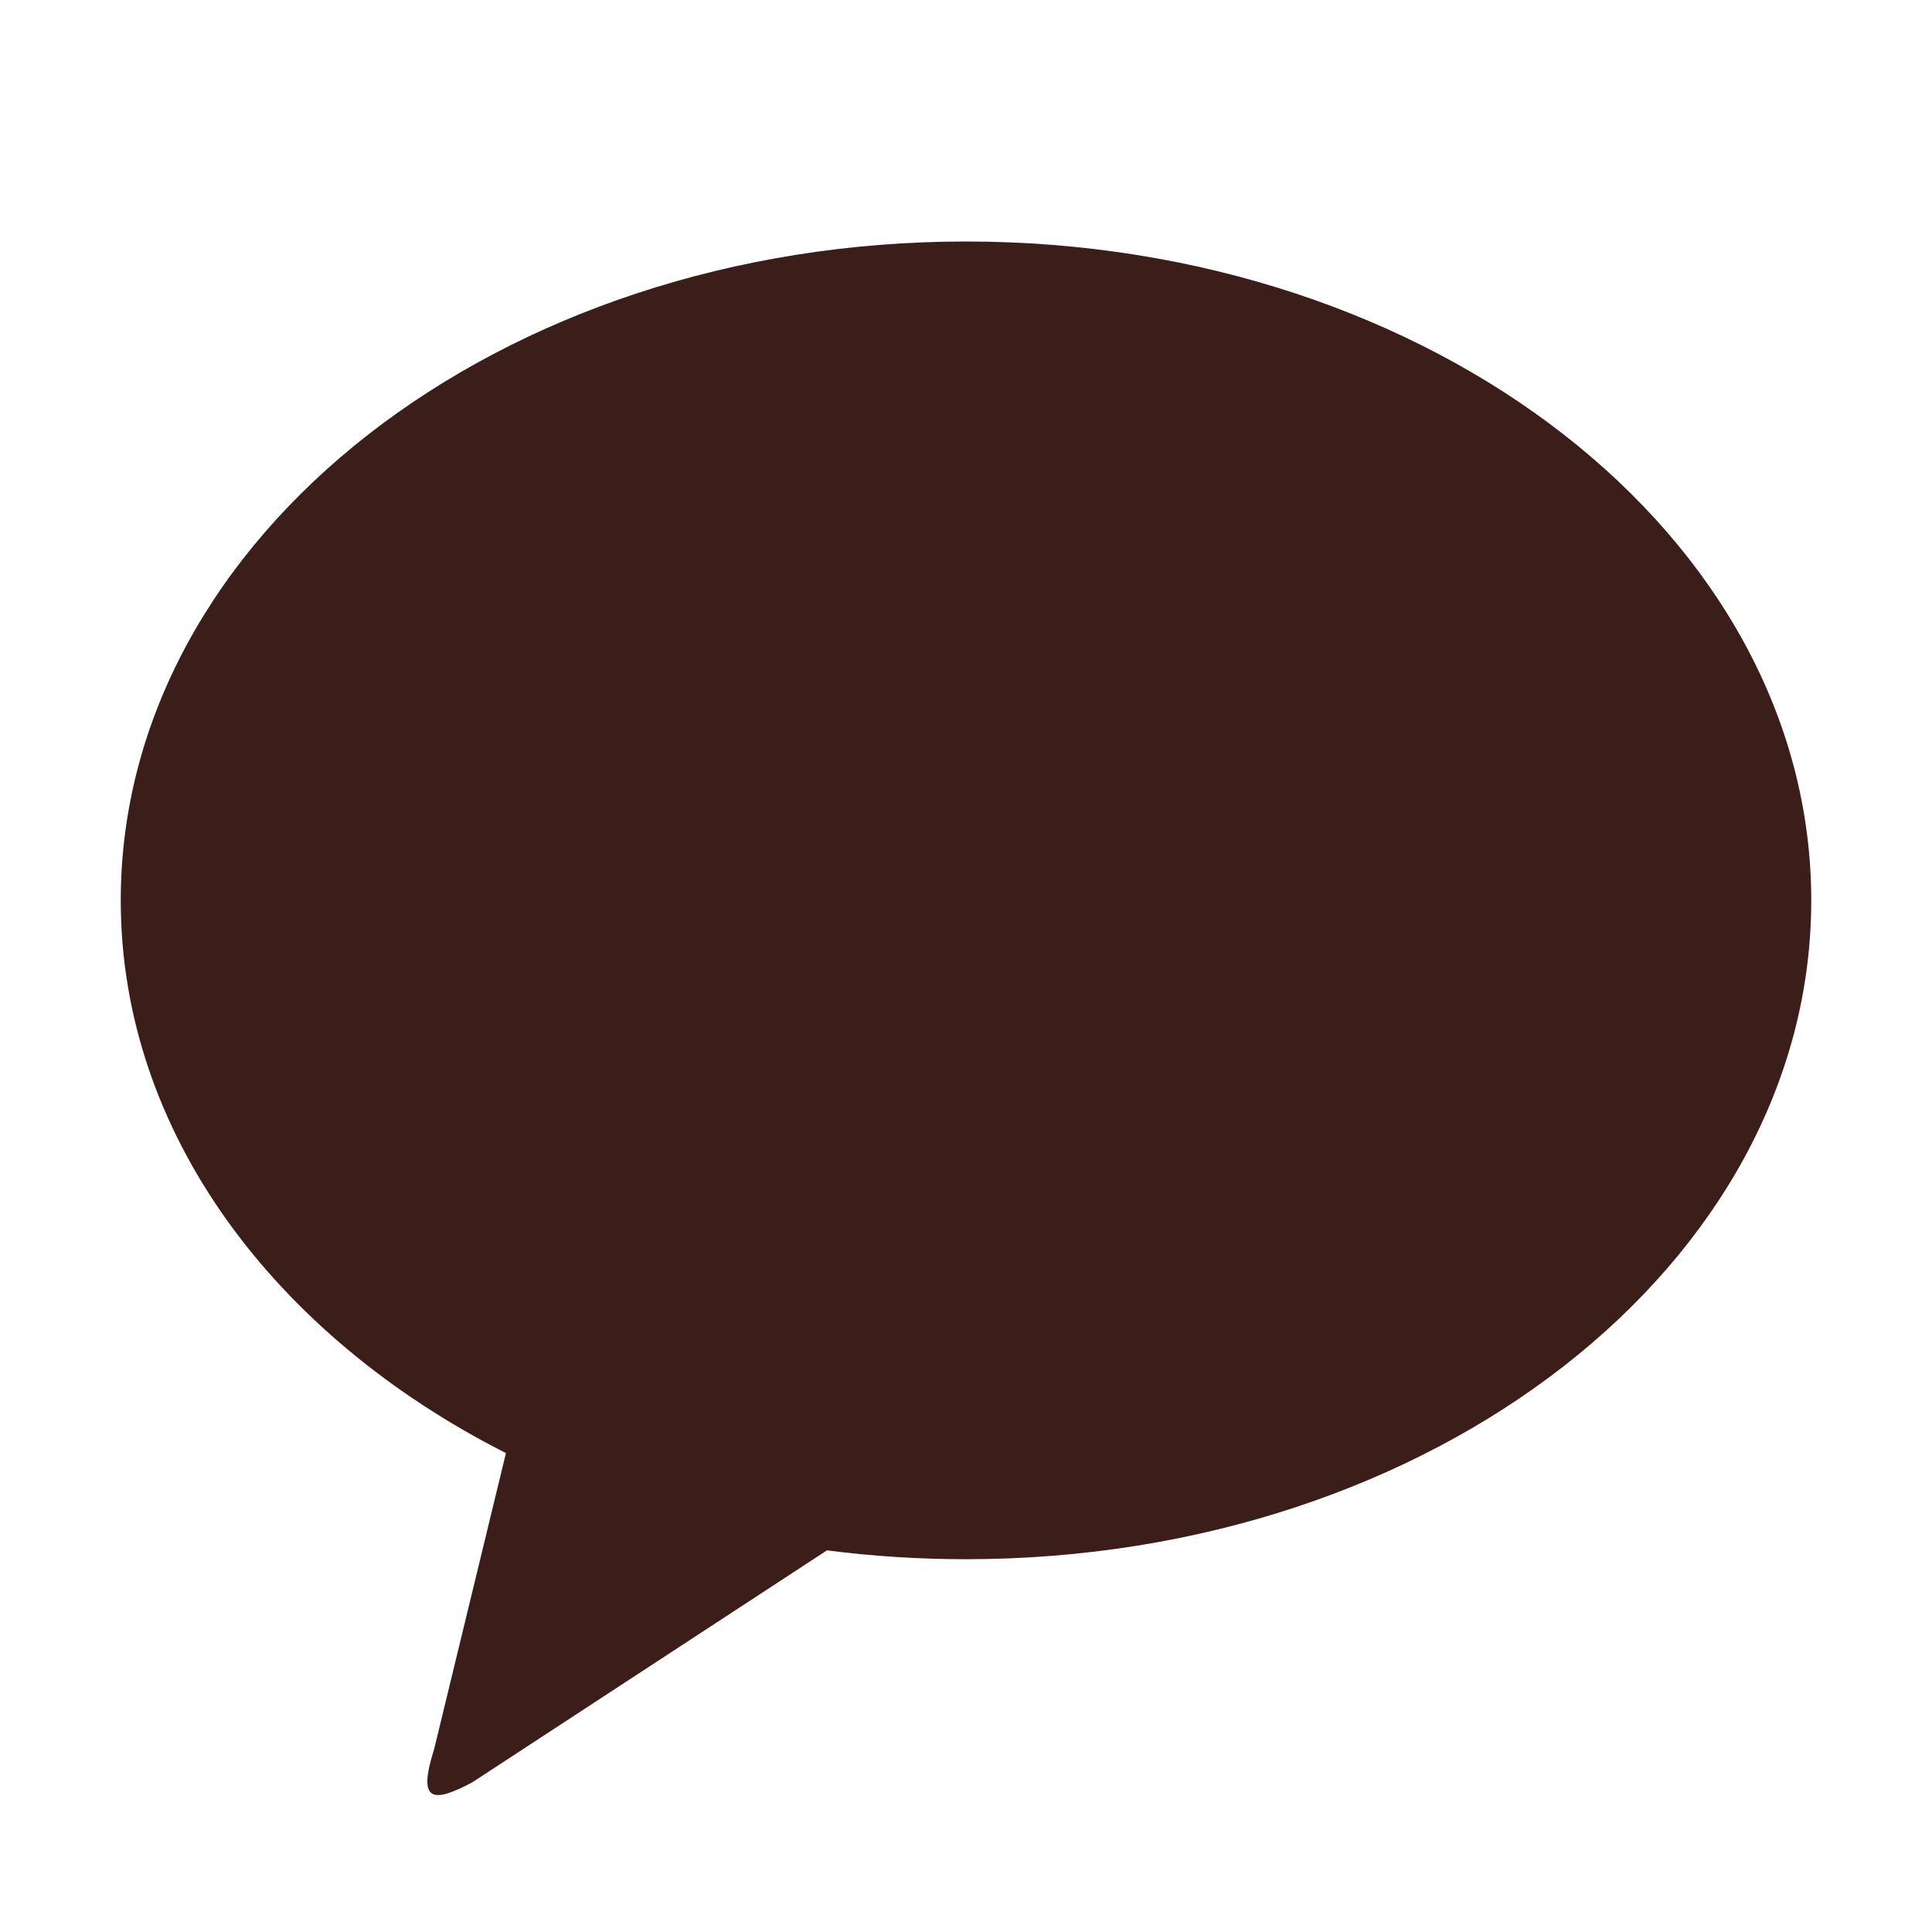 <svg width="24" height="24" viewBox="0 0 24 24" fill="none" xmlns="http://www.w3.org/2000/svg">
<path fill-rule="evenodd" clip-rule="evenodd" d="M22.5 11.185C22.5 6.664 17.799 3 12 3C6.201 3 1.5 6.665 1.5 11.185C1.5 14.061 3.405 16.591 6.285 18.051L5.393 21.729C5.187 22.378 5.364 22.407 5.865 22.142L10.273 19.259C10.846 19.333 11.423 19.369 12 19.369C17.799 19.369 22.5 15.705 22.5 11.185Z" fill="#3B1E1A"/>
</svg>
